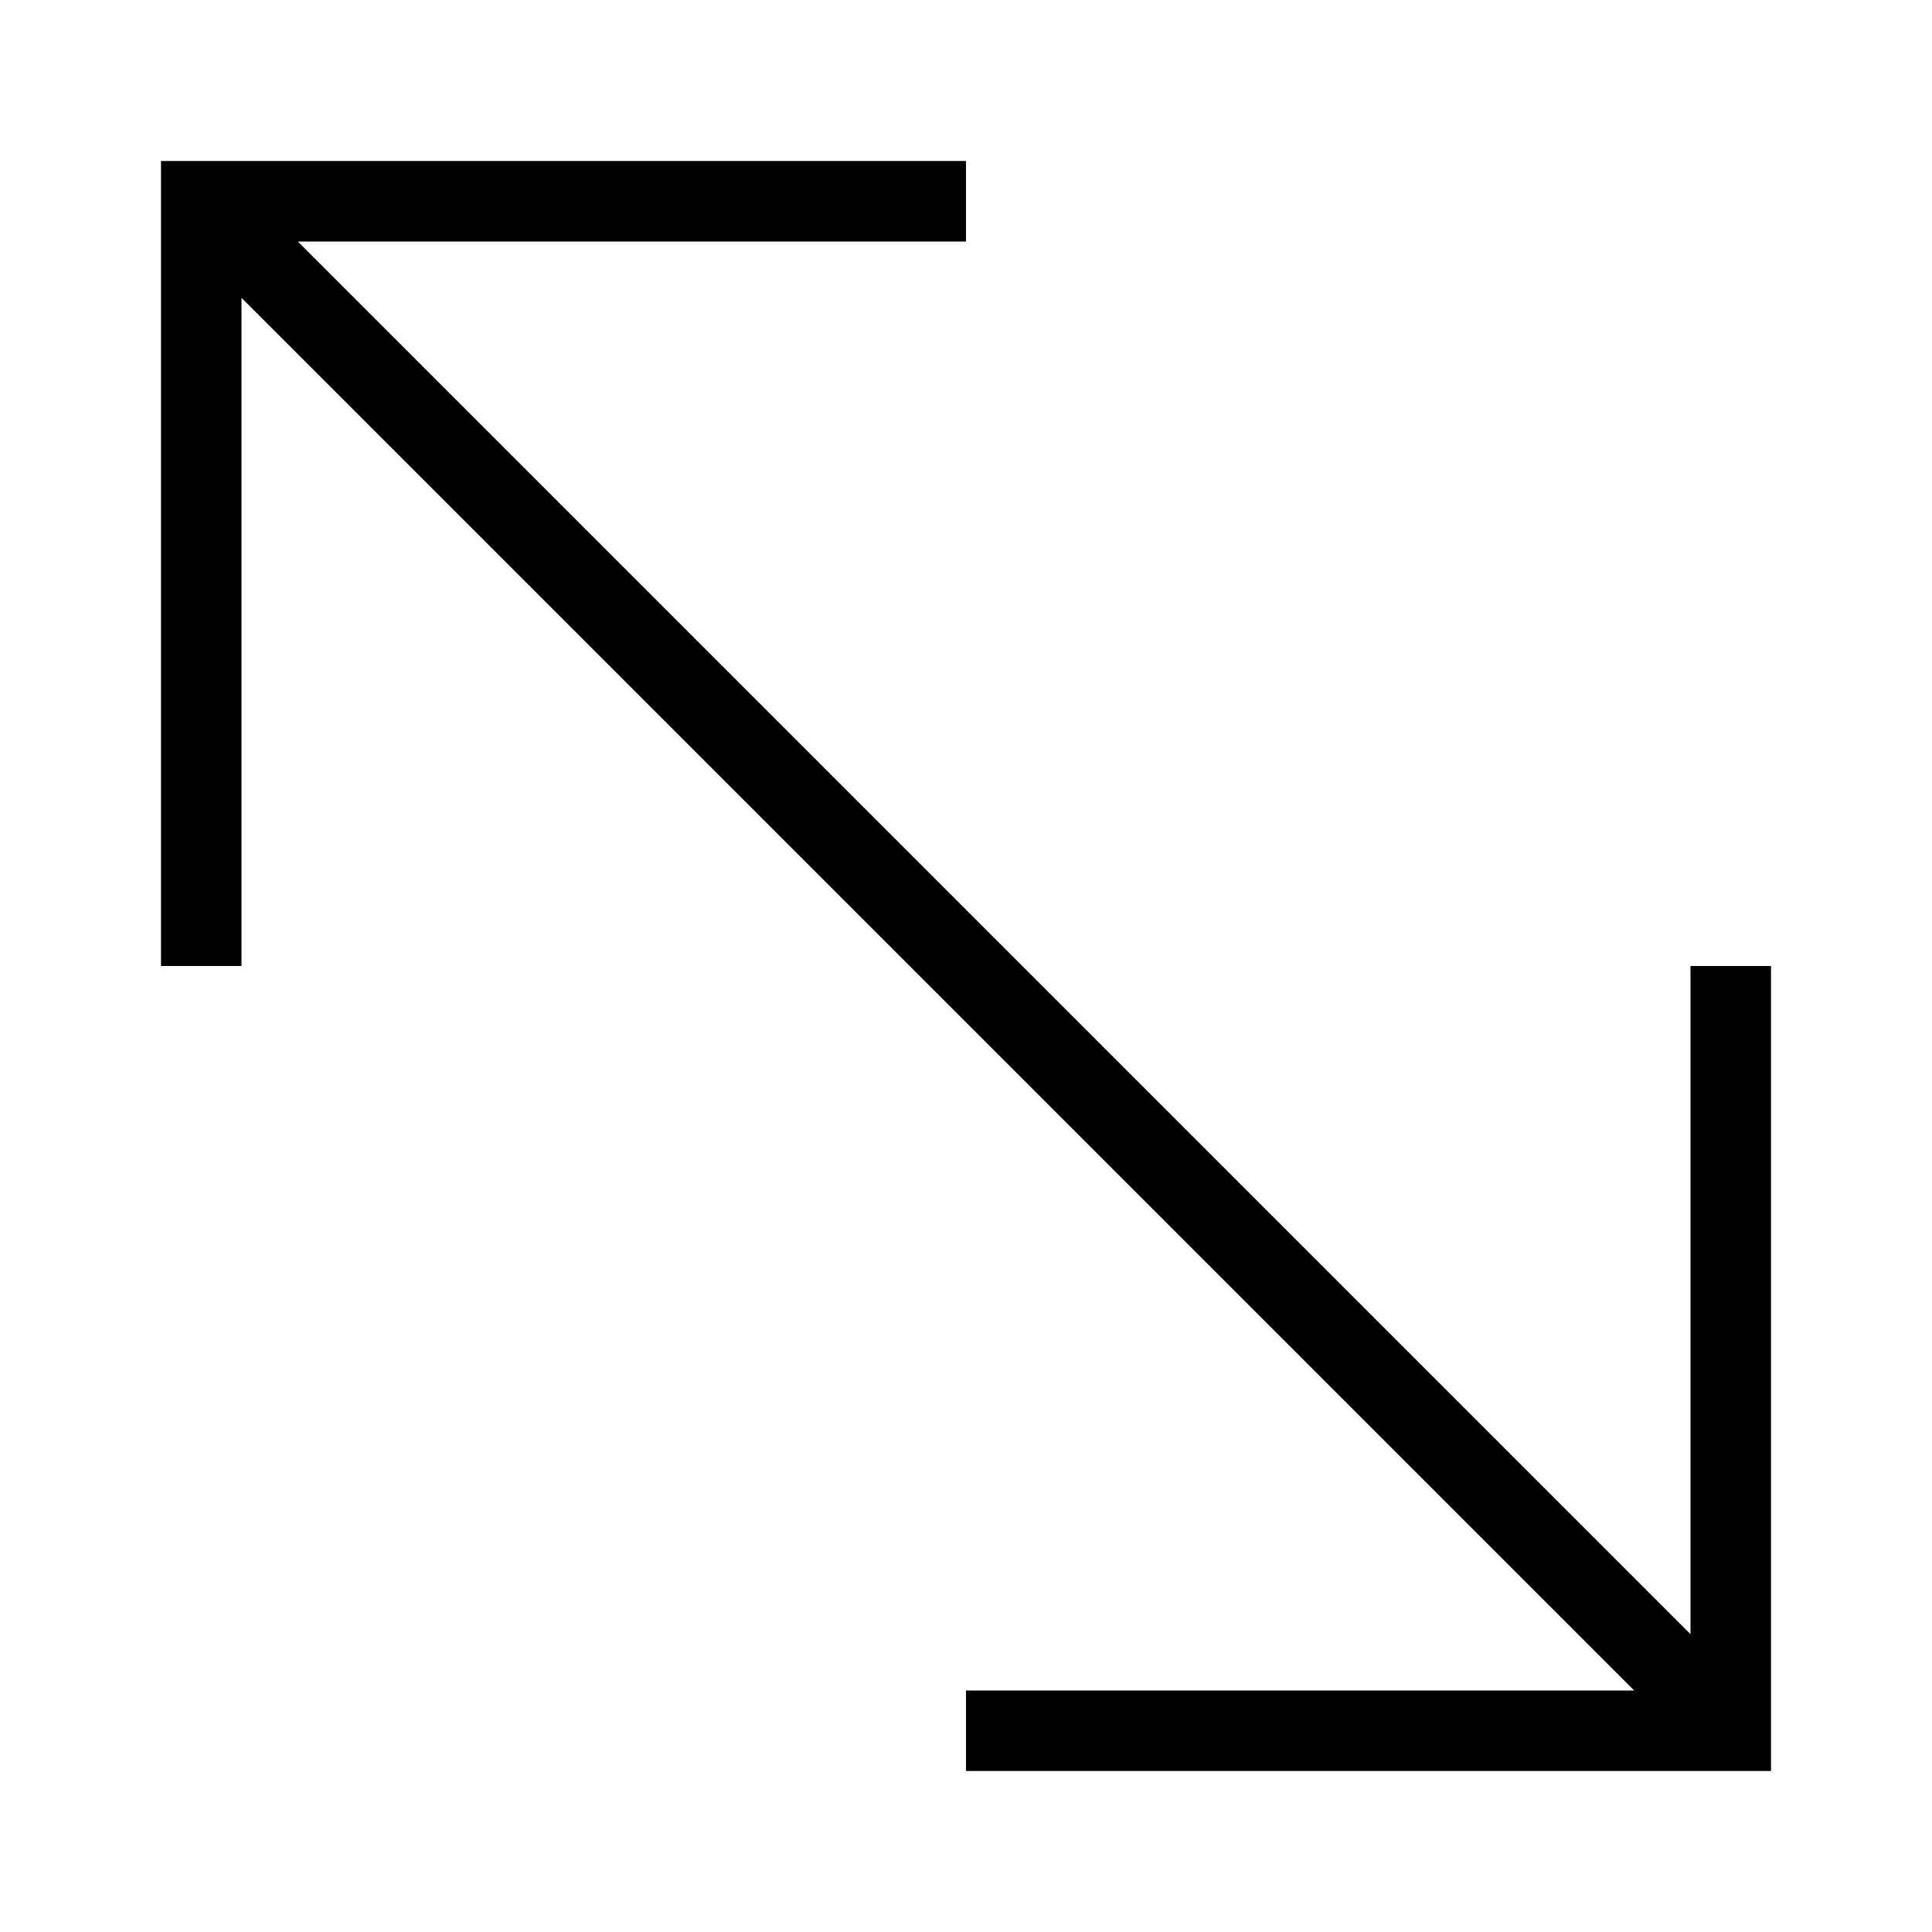 <?xml version="1.0" encoding="utf-8"?>
<!-- Generator: Adobe Illustrator 20.0.0, SVG Export Plug-In . SVG Version: 6.00 Build 0)  -->
<svg version="1.1" id="eds-icon--expand-right_svg"
	 xmlns="http://www.w3.org/2000/svg" xmlns:xlink="http://www.w3.org/1999/xlink" x="0px" y="0px" viewBox="0 0 24 24"
	 enable-background="new 0 0 24 24" xml:space="preserve">
<polygon id="eds-icon--expand-right_base" fill-rule="evenodd" clip-rule="evenodd" fill="#010101" points="2,2 
	2,12 3,12 3,3.7 20.3,21 12,21 12,22 22,22 22,12 21,12 21,20.3 3.7,3 12,3 12,2 "/>
</svg>
